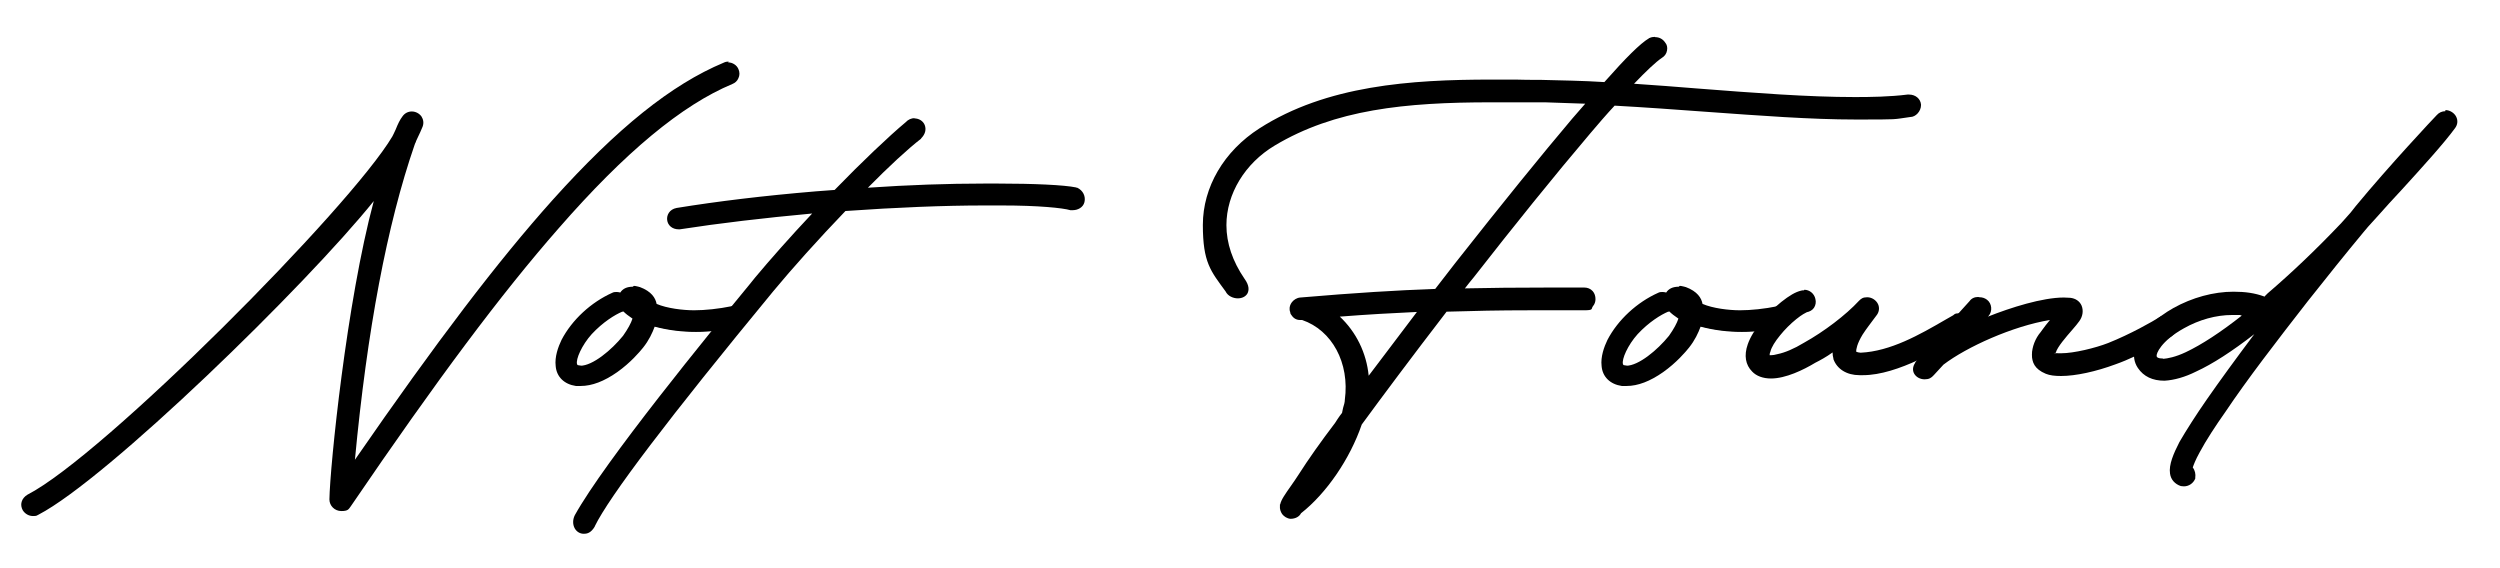 <?xml version="1.0" encoding="UTF-8"?>
<svg id="_レイヤー_2" data-name="レイヤー 2" xmlns="http://www.w3.org/2000/svg" width="901.6" height="205" viewBox="0 0 901.6 205">
  <g>
    <path d="M12.1,185.2c-1.3,0-2.4-.7-3.1-1.7-.4-.7-.5-1.6-.3-2.4.2-.9.8-1.6,1.7-2.1,27.4-14.1,116.7-103.9,131.9-129.6l.5-1,.7-1.5c.7-1.9,1.5-3.3,2.4-4.6.7-.9,1.6-1.4,2.7-1.4s2.2.6,2.9,1.5c.6.9.7,2,.3,3-.4,1.2-1.1,2.5-1.7,3.9-.2.4-.6,1.3-.6,1.3l-.3.5-.3.9c-10,29.3-17.4,68.5-21.8,116.5,30.3-43.9,52.8-73.7,73-96.1,23.1-25.7,42.6-41.4,61.3-49.2.4-.2.9-.3,1.5-.3,1.3,0,2.6.8,3.1,1.9.4.9.3,1.9,0,2.8-.4.8-1,1.4-1.8,1.7-41.7,17.5-90.9,83.7-137.9,152.6-.7.9-1.7,1.4-2.8,1.4s-1.8-.3-2.4-.9c-.7-.6-1.1-1.5-1.1-2.5.2-12.3,6.6-75,16.9-110.9l-1.5,1.9c-23.7,29.9-96.4,100.8-121.4,113.9-.5.3-1.1.4-1.7.4Z"/>
    <path d="M262.8,23.7c1,0,2,.6,2.4,1.5.5,1.4,0,2.9-1.4,3.4-39,16.4-83.4,72.5-138.3,152.9-.6.8-1.4,1.1-2.2,1.1-1.4,0-2.8-1-2.8-2.6.2-13.4,7.3-80.1,18-114.4l-3.9,4.8c-23.5,29.6-96.1,100.6-121.2,113.7-.4.2-.9.3-1.3.3-1,0-1.9-.5-2.4-1.3-.7-1.2-.2-2.8,1.1-3.4,27.4-14.1,116.5-103.3,132.2-129.9l.5-1,.7-1.6c.7-1.9,1.4-3.3,2.3-4.5.6-.8,1.4-1.1,2.1-1.1,1.6,0,3.2,1.5,2.5,3.5-.5,1.5-1.4,3.3-2.3,5.2l-.4.5-.4,1c-12.5,36.3-18.7,81.5-22.1,119.5C182.3,89.6,223.4,40,261.6,24c.4-.2.8-.3,1.2-.3M262.8,22.2c-.6,0-1.2.1-1.8.4-18.9,7.9-38.4,23.6-61.6,49.4-19.8,22.1-41.9,51.1-71.4,93.8,4.4-46.7,11.6-84.8,21.5-113.5l.3-.8.2-.3h0c0-.1,0-.2,0-.2.2-.4.4-.9.6-1.3.7-1.4,1.3-2.8,1.8-4,.5-1.3.3-2.6-.4-3.7-.8-1.1-2.1-1.8-3.5-1.8-1.3,0-2.5.6-3.3,1.7-1,1.3-1.7,2.8-2.5,4.8l-.7,1.5-.5,1c-15.2,25.7-104.3,115.2-131.6,129.2-1,.6-1.8,1.5-2.1,2.6-.3,1-.1,2.1.4,3,.8,1.3,2.2,2.1,3.7,2.1s1.3-.2,2-.5c24.8-12.9,96.4-82.6,120.9-113.1-9.8,36.4-15.8,95.7-16,107.6,0,2.3,1.9,4.2,4.3,4.2s2.6-.6,3.4-1.7h0s0,0,0,0c31.2-45.8,54.3-76.7,75-100.3,23.9-27.4,44.4-44.4,62.6-52,1-.4,1.8-1.1,2.2-2.1.5-1,.5-2.2,0-3.3h0s0,0,0,0c-.6-1.4-2.1-2.4-3.7-2.4h0Z"/>
  </g>
  <g>
    <path d="M209.2,138.7c-.5,0-1,0-1.6,0-4-.5-6.5-3-6.7-6.6-.4-3.1.9-6.6,2-9,3.8-7.2,10.5-13.4,18-16.7.5-.2,1-.2,1.4-.2s1.1.1,1.7.3c.7-1.5,2.1-2.2,4.1-2.2s1,.1,1.5.3h.4c3.5,1.3,5.4,3.3,5.7,6,4,1.7,8.6,2.5,14.2,2.5s8.9-.5,13.9-1.5c.3,0,.6-.1.9-.1,1.5,0,2.9.8,3.5,2.1h0c0,0,0,.1,0,.1.5,1.8-.5,3.6-2.1,4-5.6,1.2-10.6,1.8-15.5,1.8s-10.3-.7-15.4-2.1c-.7,2.2-2.1,5.3-4.3,8-4,5-13.1,13.5-21.9,13.5ZM225.1,111.3c-.3.2-.5.3-.7.4,0,0-.1,0-.2,0-2.7,1.1-7.1,3.8-11.3,8.3-3.5,3.8-6.1,9.3-5.5,11.5.1.5.4.8.9.9.4,0,.8.1,1.2.1,4.6,0,11.6-5.7,16-11.1,1.9-2.7,3.2-5.2,3.7-6.9-1.9-1.3-3.2-2.3-4-3.2Z"/>
    <path d="M228.2,104.9c.5,0,1.1.2,1.8.3,3.4,1.2,5,3.1,5.2,5.5v.2c4.6,2.1,9.8,2.8,14.9,2.8s9.8-.7,14.1-1.6c.2,0,.5,0,.8,0,1.2,0,2.4.6,2.8,1.6.4,1.4-.4,2.8-1.6,3.1-5.7,1.2-10.7,1.7-15.3,1.7s-11-.9-15.8-2.2l-.2.3c-.9,2.8-2.3,5.7-4.3,8.1-4,5-12.8,13.2-21.3,13.2s-1,0-1.5,0c-3.9-.5-5.9-2.9-6.1-5.9-.4-2.6.5-5.7,2-8.6,3.2-6,9.4-12.7,17.6-16.4.4-.1.8-.2,1.1-.2.7,0,1.3.2,1.9.5l.2.2c.5-1.9,1.8-2.6,3.7-2.6M209.5,133.3c5.2,0,12.5-6.3,16.6-11.4,2-2.8,3.6-5.7,3.9-7.7-2.7-1.7-4.1-2.9-4.8-4.1l-.4.5c-.4.3-.5.3-.9.5-3,1.2-7.5,4.1-11.6,8.4-4.3,4.7-8,12.6-4.3,13.6.4.1.9.2,1.4.2M228.2,103.4c-2.1,0-3.6.7-4.5,2.1-.4-.1-.9-.2-1.3-.2s-1.1,0-1.6.3h0s0,0,0,0c-7.6,3.4-14.5,9.7-18.3,17h0s0,0,0,0c-1.2,2.5-2.5,6.1-2.1,9.4.3,3.9,3.1,6.6,7.3,7.2.6,0,1.1,0,1.7,0,4.1,0,8.5-1.7,13.2-5,4.8-3.4,8.1-7.3,9.3-8.8,2.1-2.6,3.4-5.4,4.2-7.6,4.9,1.3,9.8,1.9,14.9,1.9s10-.6,15.6-1.8h0s0,0,0,0c2-.6,3.2-2.8,2.7-4.9h0c0-.1,0-.2,0-.2-.7-1.5-2.3-2.5-4.2-2.5s-.7,0-1.1.1c-4.9,1-9.7,1.5-13.7,1.5s-9.8-.7-13.5-2.3c-.4-2.1-1.8-4.5-6.1-6.1h0s0,0,0,0c-.1,0-.3,0-.4-.1-.6-.1-1.1-.3-1.7-.3h0ZM209.5,131.8c-.4,0-.7,0-1-.1-.2,0-.3-.1-.4-.4-.5-1.7,1.7-6.8,5.3-10.8,4.1-4.4,8.4-7,11-8.1h0s0,0,0,0c0,0,.1,0,.2,0,0,0,.2,0,.2-.1.8.8,1.8,1.6,3.3,2.6-.5,1.6-1.7,3.8-3.4,6.2-4.2,5.2-11,10.8-15.4,10.8h0Z"/>
  </g>
  <g>
    <path d="M210.5,191.8c-1,0-2-.6-2.6-1.5-.7-1.2-.7-2.7,0-4,10.8-19.6,48.7-65.8,62.9-83.1l2.1-2.6c5.3-6.5,13.2-15.3,21.8-24.4-18.2,1.5-35,3.5-49.7,5.8-.2,0-.4,0-.5,0-2.1,0-3.2-1.4-3.3-2.7-.1-1.3.7-3,2.9-3.4,14.8-2.5,31.2-4.4,50.3-6l7-.5c9.9-10.2,19.8-19.6,25.8-24.6.8-.8,1.7-1.3,2.8-1.3s2.6.8,3.1,2c.5,1.3.1,2.7-1.1,4-5.2,4.1-12.5,10.9-20.7,19.3,15.2-1,30.3-1.6,43.8-1.6,1.7,0,3.4,0,5,0,12.8,0,23.8.6,28.1,1.4h0s0,0,0,0c1.8.8,2.6,2.6,2.2,4.3-.4,1.6-2,2.3-3.5,2.3s-.4,0-.6,0h0s0,0,0,0c-2.7-.8-11.6-1.7-24.9-1.7h-6.4c-14.4,0-31.8.7-50.4,2-9.9,10.3-19.5,20.9-26.3,29.2-37.6,45.6-59.3,74.2-64.5,84.9-1.2,2-2.6,2.3-3.4,2.3Z"/>
    <path d="M329.9,44.1c2.1,0,3.8,2.3,1.5,4.7-5.7,4.5-13.7,12.1-22.1,20.7,16.9-1.2,32.7-1.7,45.7-1.7,1.7,0,3.4,0,5,0,13.9,0,24.1.6,27.9,1.4,1.4.7,2.1,2.1,1.8,3.4-.3,1.2-1.6,1.8-2.7,1.8s-.3,0-.5,0c-2.8-.9-11.9-1.7-25.1-1.7h-6.4c-14.1,0-31.7.7-50.7,2.1-9.8,10.2-19.6,21-26.5,29.4-19,23.1-57.3,69.9-64.6,85.1-.8,1.3-1.8,1.9-2.7,1.9-1.8,0-3.1-2.1-1.9-4.4,11.4-20.7,53.4-71.5,64.9-85.6,5.9-7.2,14.4-16.7,23.1-25.8-.7.2-1.2.2-1.8.2-16.4,1.4-33.6,3.3-50,5.9-.1,0-.3,0-.4,0-3.2,0-3.6-4-.3-4.7,16.5-2.8,33.8-4.6,50.2-6l7.3-.5c10.1-10.5,20.1-20,26-24.8.7-.7,1.5-1.1,2.3-1.1M329.9,42.6c-1.2,0-2.4.5-3.3,1.5-6,5-15.8,14.3-25.6,24.4l-6.7.5c-19.1,1.6-35.5,3.6-50.3,6h0s0,0,0,0c-2.6.5-3.6,2.6-3.4,4.3.2,2,1.9,3.4,4.1,3.4s.4,0,.5,0h0s0,0,0,0c14.2-2.2,30.3-4.1,47.7-5.7-8.1,8.6-15.4,16.9-20.5,23l-2.1,2.6c-14.3,17.4-52.1,63.6-63,83.2-.8,1.6-.8,3.4,0,4.8.7,1.2,1.9,1.9,3.2,1.9s2.6-.3,4-2.6h0c0,0,0-.1,0-.1,5.2-10.7,26.8-39.2,64.4-84.8,6.8-8.2,16.2-18.7,26-28.9,18.4-1.3,35.7-2,50-2h6.4c13.2,0,22,.9,24.7,1.7h.1s.1,0,.1,0c.2,0,.5,0,.7,0,1.7,0,3.7-.9,4.2-2.9.5-2.1-.5-4.2-2.6-5.2h-.2c0,0-.2-.1-.2-.1-4.3-.9-15.4-1.4-28.2-1.4s-3.3,0-5,0c-13,0-27.4.5-41.9,1.5,7.6-7.7,14.3-13.9,19.2-17.7h0c0,0,0-.1,0-.1,1.5-1.5,1.9-3.2,1.3-4.8-.6-1.5-2.1-2.4-3.8-2.4h0Z"/>
  </g>
  <g>
    <path d="M465.2,186.1c-.9-.1-1.8-.6-2.5-1.4-.6-.7-.8-1.5-.7-2.3v-.3s.2-.1.2-.1v-.2c.3-1.5,1.9-3.8,4-6.7.8-1.2,1.7-2.4,2.6-3.7,3.5-5.5,8.1-11.9,13.2-18.6.3-.4.6-.9.9-1.4.5-.8,1-1.5,1.6-2.3.1-.7.3-1.4.5-2.1.2-1,.5-2,.6-2.8,1.8-13.7-4.8-25.9-16.1-29.6h-.1c-.3,0-.5.1-.8.1-1,0-1.8-.5-2.4-1.4-.1-.1-.3-.4-.3-.8s0,0,0-.2c0-.2-.1-.4-.1-.7,0-.7.1-1.4.6-2.1.6-.8,1.5-1.3,2.5-1.4,20.1-1.7,34.8-2.6,49-3.1l7.4-9.5c17-21.6,31.2-39.1,42.2-52l5.8-6.6c-5.5-.3-10.9-.4-16.2-.6,0,0-.5,0-.5,0-3.1,0-6.2,0-9.4,0-3.2,0-6.3,0-9.4,0-31.3,0-56.6,2.7-78.4,15.7-11,6.5-17.8,17.8-17.8,29.3s2.2,13.3,6.6,19.7c1.6,2.3,1.4,3.8,1,4.6-.5.9-1.5,1.4-2.8,1.4s-3.1-.7-3.8-2.1c-5.3-7.3-8.1-15.5-8.1-23.6,0-13.4,7.5-26.2,20.1-34.2,24-15.4,54.2-17.5,83.3-17.5s5.8,0,8.6,0c2.8,0,5.5,0,8.1,0h.9c7.6.2,15.4.4,23.4.8,7.8-8.9,13-14,16.1-15.9h0s0,0,0,0c.6-.2,1.1-.3,1.7-.3,1.2,0,2.2.6,2.9,1.6.5.6.7,1.5.6,2.4-.2.9-.7,1.7-1.5,2.2-2.2,1.5-6.4,5.4-11.2,10.6,8.1.5,16.3,1.2,24.2,1.8,20.6,1.6,40.1,3.1,57.1,3.1s12.7,0,18.9-.9c.2,0,.3,0,.5,0,1.9,0,3.3,1.2,3.5,2.9,0,1.9-1.6,3.6-3.2,3.6-6.5.8-13.9.9-19.6.9-16.2,0-34.6-1.3-54.1-2.8-10.9-.8-22.2-1.6-33.2-2.2-3,3.2-6.1,6.8-9,10.2-13,15.3-28,33.7-42.1,52-1.1,1.3-2.2,2.7-3.3,4.1-.3.4-.6.8-.9,1.2,9.7-.2,19.8-.3,31.2-.3h13.5c.9,0,1.8.4,2.5,1.1.6.7.9,1.5.8,2.4,0,.7-.2,1.4-.7,2-.6.7-1.7,1.2-2.8,1.2-3.7,0-7.2,0-10.5,0-3.1,0-6.2,0-9.2,0-10.6,0-20.1.2-30,.5-13.1,17.1-23.4,31-30.8,41.1-4.2,12.3-12.7,24.8-21.8,31.9h0c-.4,1.1-1.6,1.7-3.2,1.7h0ZM481.2,113.6c7.2,5.9,11.5,14.7,11.8,24l19.6-25.9c-9.6.3-19.7.9-31.3,1.9Z"/>
    <path d="M596.8,14.8c.9,0,1.7.4,2.3,1.3.9,1,.5,2.8-.7,3.4-2.3,1.6-6.8,5.7-12.5,11.9,28.8,1.9,58.7,5,82.9,5s13.3-.2,19-.9c.1,0,.3,0,.4,0,1.4,0,2.6.8,2.8,2.3,0,1.4-1.2,2.8-2.5,2.8-5.9.7-12.5.9-19.6.9-25.6,0-57.6-3.4-87.5-5-2.8,3.1-6,6.7-9.3,10.5-12.5,14.6-27.6,33.2-42.2,52-1.8,2.1-3.4,4.3-5.2,6.5,10.3-.2,20.8-.3,32.7-.3h13.5c1.4,0,2.7,1.2,2.5,2.8.2,1.4-1.2,2.4-2.7,2.4-7.1,0-13.5-.2-19.7-.2-10.9,0-20.6.2-30.4.5-11,14.5-22.6,29.8-31.1,41.5-4.1,12.2-12.6,24.8-21.9,31.9v.2c-.4.9-1.4,1.2-2.5,1.2-1.4-.2-2.7-1.6-2.5-2.9.2-.2.2-.3.2-.5.4-1.9,3.6-5.9,6.4-10.2,3.2-5,7.7-11.4,13.2-18.6.9-1.2,1.6-2.6,2.7-3.8.4-1.9.9-3.6,1.1-5.2,2-15-5.7-26.9-16.7-30.5h-.4c-.2,0-.4.1-.7.1-.8,0-1.4-.5-1.8-1.1,0,0-.2-.2-.2-.3,0-.3-.2-.5-.2-.9-.2-1.4,1.1-2.6,2.5-2.8,18.5-1.6,33.8-2.6,49.3-3.1l7.7-9.8c14.8-18.8,29.7-37.4,42.2-52l6.8-7.7c-6.2-.3-12.3-.5-18.1-.7-6.2,0-12.6-.2-18.9-.2-27.8,0-55.5,1.9-78.8,15.8-10.7,6.4-18.1,17.6-18.1,30s2.1,13.4,6.8,20.1c2.3,3.4.7,4.8-1.2,4.8s-2.7-.6-3.1-1.7c-5.5-7.6-8-15.7-8-23.2,0-13.4,7.7-25.8,19.8-33.6,24.2-15.5,54.8-17.4,82.9-17.4s11.4.2,16.7.2c7.8.2,16.2.3,24.6.9,7.1-8.1,12.8-13.9,16.2-16,.5-.2.9-.3,1.4-.3M514.1,111c-11,.3-22.2,1-34.9,2.1,9.4,6.9,13.3,17.4,13,26.9l21.9-28.9M596.8,13.3c-.6,0-1.3.1-1.9.4h-.1c0,0-.1.1-.1.1-3.2,1.9-8.3,7-16.1,15.8-7.8-.5-15.6-.6-23.1-.8h-.8c-2.6,0-5.3,0-8.1-.1-2.8,0-5.8,0-8.7,0-29.2,0-59.5,2.1-83.7,17.6-12.8,8.2-20.4,21.2-20.4,34.8s2.8,16.6,8.2,24c.8,1.7,2.8,2.5,4.4,2.5s2.9-.7,3.5-1.8c.5-1,.8-2.7-1.1-5.3-4.3-6.3-6.5-12.8-6.5-19.3,0-11.3,6.7-22.3,17.4-28.7,21.7-13,46.9-15.6,78.1-15.6s6.3,0,9.4,0c3.1,0,6.3,0,9.5,0h.5c4.7.2,9.6.3,14.5.5l-4.7,5.4c-11,13-25.2,30.5-42.2,52.1l-7.2,9.3c-14.1.5-28.7,1.4-48.7,3.1h0s0,0,0,0c-1.2.1-2.3.8-3,1.7-.6.8-.9,1.7-.8,2.7,0,.4.1.6.2.8h0c0,.6.3,1,.5,1.2.7,1.1,1.8,1.7,3,1.7s.5,0,.8,0c10.8,3.7,17.2,15.5,15.4,28.8,0,.9-.3,1.8-.6,2.8-.1.6-.3,1.2-.4,1.9-.6.7-1.1,1.5-1.6,2.2-.3.5-.6.9-.9,1.4-5.1,6.7-9.7,13.2-13.2,18.7-.8,1.3-1.7,2.5-2.5,3.7-2.4,3.4-3.8,5.4-4.1,7h-.1c0,.1,0,.6,0,.6-.1,1,.2,2,.8,2.9.7.9,1.8,1.6,3,1.7h0s0,0,0,0c1.8,0,3.2-.8,3.8-2,9.2-7.2,17.7-19.7,21.9-32,7.4-10.1,17.6-23.8,30.6-40.7,9.7-.3,19.2-.5,29.7-.5s6,0,9.2,0c3.4,0,6.9,0,10.6,0s2.5-.5,3.3-1.5c.6-.7.9-1.6.9-2.5,0-1.1-.3-2.1-1-2.9-.8-.9-1.9-1.3-3-1.3h-13.5c-10.9,0-20.4.1-29.6.3,1.1-1.4,2.1-2.7,3.2-4h0s0,0,0,0c14.2-18.2,29.1-36.7,42.1-52,2.8-3.3,5.8-6.8,8.7-9.9,10.8.6,22,1.4,32.8,2.2,19.5,1.4,37.9,2.8,54.1,2.8s13.1,0,19.7-.9c2,0,3.9-2.1,3.9-4.3h0c0,0,0-.2,0-.2-.2-2.1-2-3.6-4.3-3.6s-.4,0-.6,0c-6.3.8-13.4.9-18.9.9-17,0-36.4-1.5-57-3.1-7.4-.6-15.1-1.2-22.7-1.7,4.3-4.5,7.9-7.9,10-9.3,1-.6,1.7-1.5,1.9-2.7.2-1.1,0-2.1-.7-2.9-.8-1.2-2.1-1.9-3.5-1.9h0ZM483,114.2c10.3-.8,19.3-1.3,28-1.7l-17.4,23c-.8-8.2-4.5-15.8-10.5-21.4h0Z"/>
  </g>
  <g>
    <path d="M586.4,138.7c-.5,0-1,0-1.6,0-4-.5-6.5-3-6.7-6.6-.4-3.1.9-6.6,2-9,3.8-7.2,10.5-13.4,18-16.7.5-.2,1-.2,1.4-.2s1.2.1,1.7.3c.7-1.5,2.1-2.2,4.1-2.2s1,.1,1.5.3h.4c3.5,1.3,5.4,3.3,5.7,6,4,1.7,8.6,2.5,14.2,2.5s8.9-.5,13.9-1.5c.3,0,.6-.1.9-.1,1.5,0,2.9.8,3.5,2.1h0c0,0,0,.1,0,.1.5,1.8-.5,3.6-2.1,4-5.6,1.2-10.6,1.8-15.5,1.8s-10.3-.7-15.4-2.1c-.7,2.2-2.1,5.3-4.3,8-4,5-13.1,13.5-21.9,13.5ZM602.3,111.3c-.3.2-.5.3-.7.4,0,0-.1,0-.2,0-2.7,1.1-7.1,3.8-11.3,8.3-3.5,3.8-6.1,9.3-5.5,11.5.1.5.4.8.9.9.4,0,.8.1,1.2.1,4.6,0,11.6-5.7,16-11.1,1.9-2.7,3.2-5.2,3.7-6.9-1.9-1.3-3.2-2.3-4-3.2Z"/>
    <path d="M605.4,104.9c.5,0,1.1.2,1.8.3,3.4,1.2,5,3.1,5.2,5.5v.2c4.6,2.1,9.8,2.8,14.9,2.8s9.8-.7,14.1-1.6c.2,0,.5,0,.8,0,1.2,0,2.4.6,2.8,1.6.4,1.4-.4,2.8-1.6,3.1-5.7,1.2-10.7,1.7-15.3,1.7s-11-.9-15.8-2.2l-.2.3c-.9,2.8-2.3,5.7-4.3,8.1-4,5-12.8,13.2-21.3,13.2s-1,0-1.5,0c-3.9-.5-5.9-2.9-6.1-5.9-.4-2.6.5-5.7,2-8.6,3.2-6,9.4-12.7,17.6-16.4.4-.1.8-.2,1.1-.2.7,0,1.3.2,1.9.5l.2.2c.5-1.9,1.8-2.6,3.7-2.6M586.7,133.3c5.2,0,12.5-6.3,16.6-11.4,2-2.8,3.6-5.7,3.9-7.7-2.7-1.7-4.1-2.9-4.8-4.1l-.4.5c-.4.3-.5.3-.9.5-3,1.2-7.5,4.1-11.6,8.4-4.3,4.7-8,12.6-4.3,13.6.4.1.9.2,1.4.2M605.4,103.4c-2.1,0-3.6.7-4.5,2.1-.4-.1-.9-.2-1.3-.2s-1.1,0-1.6.3h0s0,0,0,0c-7.6,3.4-14.5,9.7-18.3,17h0s0,0,0,0c-1.2,2.5-2.5,6.1-2.1,9.4.3,3.9,3.1,6.6,7.3,7.2.6,0,1.1,0,1.7,0,4.1,0,8.5-1.7,13.2-5,4.8-3.4,8.1-7.3,9.3-8.8,2.1-2.6,3.4-5.4,4.2-7.6,4.9,1.3,9.8,1.9,14.9,1.9s10-.6,15.6-1.8h0s0,0,0,0c2-.6,3.2-2.8,2.7-4.9h0c0-.1,0-.2,0-.2-.7-1.5-2.3-2.5-4.2-2.5s-.7,0-1.1.1c-4.9,1-9.7,1.5-13.7,1.5s-9.8-.7-13.5-2.3c-.4-2.1-1.8-4.5-6.1-6.1h0s0,0,0,0c-.1,0-.3,0-.4-.1-.6-.1-1.1-.3-1.7-.3h0ZM586.7,131.8c-.4,0-.7,0-1-.1-.2,0-.3-.1-.4-.4-.5-1.7,1.7-6.8,5.3-10.8,4.1-4.4,8.4-7,11-8.1h0s0,0,0,0c0,0,.1,0,.2,0,0,0,.2,0,.2-.1.8.8,1.8,1.6,3.3,2.6-.5,1.6-1.7,3.8-3.4,6.2-4.2,5.2-11,10.8-15.4,10.8h0Z"/>
  </g>
  <g>
    <path d="M638.8,135.8c-2.7,0-4.9-.8-6.2-2.3-2.2-2.1-2.7-5.3-1.4-9,.9-2.5,2.5-5.2,4.9-8.2,1.8-2.3,4.3-4.8,6.9-6.8,2.7-2.2,4.9-3.5,6.9-3.9.3,0,.5,0,.8,0,1.6,0,2.9,1.1,3.3,2.7.2.9,0,1.8-.4,2.5-.5.7-1.3,1.2-2.2,1.3-.4,0-1.8.8-4.1,2.6-2.1,1.7-4.3,3.9-5.9,5.9-1.9,2.4-3.1,4.5-3.6,6.1-.5,1.4-.4,1.9-.3,2.2.1,0,.5.2,1.2.2s1.6-.1,2.7-.4c2.6-.5,6.1-2,9.8-4.2,7.2-4,15.2-10.1,19.9-15.2.7-.7,1.6-1.1,2.5-1.1,1.4,0,2.6.8,3.2,2,.5,1.1.3,2.3-.5,3.3-.2.3-.5.7-.9,1.2-1.1,1.4-2.8,3.5-4.2,5.8-2.2,3.5-2.7,5.8-2.4,6.8.2.5,1.4.7,2.2.8h.2c11.1-.5,21.7-6.6,31.1-12,1-.6,1.9-1.1,2.9-1.6.5-.3,1.1-.5,1.7-.5,1.2,0,2.2.6,2.9,1.7.5.7.7,1.6.5,2.5-.2.9-.8,1.6-1.7,2-7.7,4.7-23.9,14.6-36.3,14.6h0c-.4,0-.9,0-1.3,0h0c-2,0-7-.5-8.7-5.3-.3-1.2-.4-2.4-.3-3.6l-1.3.9c-2.2,1.5-4.5,2.8-6.1,3.7-4.3,2.5-10.5,5.6-15.7,5.6Z"/>
    <path d="M650.6,106.2c1.2,0,2.3.8,2.6,2.1.4,1.4-.5,2.8-2,2.9-.7.2-2.3,1-4.4,2.8-2,1.6-4.3,3.8-6.1,6-1.8,2.2-3.2,4.5-3.7,6.4-.7,1.9-.4,2.6-.2,2.9.2.2.7.5,1.8.5s1.6-.1,2.9-.5c2.7-.5,6.2-2.1,10-4.3,7.5-4.1,15.5-10.3,20.1-15.3.6-.6,1.3-.9,1.9-.9,2,0,3.7,2.2,2.1,4.1-.9,1.2-3.2,4-5.2,7.1-2.1,3.4-2.8,6-2.5,7.4.4,1,2,1.2,3,1.4,12.5-.5,24.4-8.1,34.3-13.8.4-.3.9-.4,1.4-.4.9,0,1.7.5,2.2,1.3.9,1.2.5,2.8-.9,3.4-9.3,5.6-24.3,14.5-35.9,14.5s-.8,0-1.3,0c-3.2,0-6.8-1.2-8-4.8-.4-1.6-.4-3.1,0-4.6v-.3l-2.7,1.9c-2,1.4-4.1,2.6-6.1,3.6-4.6,2.8-10.5,5.5-15.3,5.5s-4.3-.5-5.7-2.1c-2.5-2.4-2.1-5.7-1.2-8.3.9-2.6,2.7-5.3,4.8-7.9,2-2.4,4.4-4.8,6.8-6.7,2.1-1.7,4.4-3.3,6.6-3.8.2,0,.4,0,.6,0M650.6,104.7c-.3,0-.7,0-1,.1-2.1.5-4.3,1.8-7.2,4.1-2.6,2.1-5.1,4.6-7,6.9-2.5,3-4.2,5.8-5.1,8.4-1.4,4-.8,7.4,1.6,9.8,1.5,1.6,3.9,2.5,6.8,2.5,5.3,0,11.7-3.1,16-5.7,1.6-.8,4-2.1,6.2-3.7h0c0,.7.1,1.5.3,2.2h0c0,0,0,.2,0,.2,1.3,3.6,4.8,5.8,9.4,5.8.4,0,.9,0,1.3,0,12.5,0,28.8-9.9,36.7-14.7,1-.5,1.8-1.4,2-2.5.3-1,0-2.2-.6-3.1-.7-1.2-2.1-2-3.5-2s-1.5.2-2.1.7c-.9.5-1.9,1.1-2.8,1.6-9.3,5.4-19.8,11.4-30.6,11.9h0c-.4,0-1.3-.2-1.6-.4,0-.8.3-2.8,2.3-6.1,1.4-2.2,3.1-4.3,4.1-5.7.4-.5.7-.9.9-1.2,1-1.2,1.2-2.8.6-4.1-.7-1.5-2.3-2.5-3.9-2.5s-2.2.5-3,1.3c-4.7,5.1-12.6,11.1-19.8,15.1h0s0,0,0,0c-3.6,2.2-7,3.6-9.5,4.1h0s0,0,0,0c-1,.3-1.8.4-2.4.4s-.4,0-.5,0c0-.3,0-.7.3-1.3h0c0,0,0-.1,0-.1.4-1.5,1.6-3.5,3.5-5.8,1.6-2,3.8-4.2,5.8-5.8,2.1-1.7,3.4-2.3,3.8-2.5,1-.2,2-.7,2.6-1.6.6-.9.8-2.1.5-3.2-.4-1.9-2.1-3.3-4-3.3h0Z"/>
  </g>
  <g>
    <path d="M694,136.1c-1.3,0-2.6-.7-3.2-1.7-.5-.9-.4-2,.2-3,.3-.4.5-.7.8-1.1.8-1.2,1.9-2.6,3.6-4.2l15.4-17c.5-.7,1.5-1.2,2.5-1.2s1.6.3,2.2.8c.7.5,1.1,1.4,1.2,2.3,0,.9-.2,1.8-.7,2.4l-2.6,2.8c8.4-3.6,21.6-8.1,30.2-8.1s1.6,0,2.3.1c1.6.2,2.9,1,3.5,2.3.7,1.5.4,3.3-.7,4.9-.6.8-1.5,1.9-2.6,3.2-2.4,2.8-6,6.9-6.1,9,.1.3.9.6,2.8.6,4.5,0,12.4-2,17.1-3.8,7.9-3.1,16.3-7.9,18.5-9.4.6-.3,1.2-.5,1.8-.5,1.1,0,2.2.5,2.9,1.3h0c0,0,0,.1,0,.1.9,1.5.5,3.7-.9,4.6-.4.3-10.4,6.7-20.1,10.1-5.3,2-13.1,4.2-19.3,4.2s-3.8-.2-5.2-.7c-3.8-1.5-4.6-4.2-4.6-6.2s1.2-5.5,3-7.7l.5-.7c1.2-1.5,2.5-3.3,4.1-5.1-13.8,1.9-31.8,9.9-40.7,16.6l-3.5,3.9c-.7.8-1.6,1.2-2.7,1.2Z"/>
    <path d="M713.4,108.6c.6,0,1.3.2,1.8.6,1.1.9,1.2,2.6.4,3.6l-5,5.5c8.2-4,23.8-9.6,33.2-9.6s1.5,0,2.2.1c3.2.3,4.1,3.4,2.3,6-2.1,2.9-8.9,9.5-8.9,12.7.2.9,1.6,1.3,3.6,1.3,4.6,0,12.5-1.9,17.4-3.8,7.8-3.1,16.4-7.9,18.7-9.5.4-.2.9-.4,1.4-.4.9,0,1.8.4,2.3,1,.7,1.2.4,2.9-.7,3.6-2.7,1.7-11.6,7.1-19.9,10-5.9,2.2-13.3,4.1-19,4.1s-3.6-.2-5-.7c-3-1.2-4.1-3.3-4.1-5.5s1.2-5.3,2.8-7.2c1.6-2.1,3.6-4.6,5.9-7.2-14.4,1.4-33.8,10-43.1,17l-3.6,4c-.6.7-1.4,1-2.1,1-1.8,0-3.6-1.6-2.3-3.5,1.1-1.4,2.1-3.1,4.3-5.2l15.5-17c.5-.7,1.2-1,2-1M713.4,107.1h0c-1.3,0-2.4.5-3.1,1.5l-15.4,17c-1.7,1.7-2.8,3.1-3.6,4.3-.3.4-.5.7-.7,1h0c0,0,0,.1,0,.1-.8,1.2-.9,2.6-.3,3.7.7,1.3,2.2,2.1,3.8,2.1s2.4-.5,3.3-1.5l3.5-3.8c8.4-6.4,25-13.9,38.4-16.1-1.1,1.3-2,2.5-2.8,3.6l-.5.7c-2,2.3-3.2,5.5-3.2,8.2s.9,5.2,5,6.9c1.5.6,3.2.8,5.5.8,5.3,0,12.6-1.6,19.6-4.2,9.7-3.4,19.8-9.9,20.2-10.1,1.7-1.1,2.3-3.8,1.2-5.6h0c0-.1,0-.2,0-.2-.8-1-2.1-1.6-3.5-1.6s-1.5.2-2.1.5h0s0,0,0,0c-2.2,1.5-10.6,6.2-18.4,9.3-4.6,1.8-12.4,3.7-16.9,3.7s-1.7-.1-2-.2c.5-2,3.8-5.8,5.9-8.2,1.1-1.3,2-2.3,2.6-3.2,1.3-1.8,1.5-3.9.8-5.6-.7-1.6-2.2-2.6-4.1-2.8-.7,0-1.5-.1-2.3-.1-7.7,0-19.1,3.6-27.4,6.9l.3-.3c.7-.8,1-1.9.9-3-.1-1.1-.6-2.1-1.5-2.8-.8-.6-1.7-.9-2.7-.9h0Z"/>
  </g>
  <g>
    <path d="M787.6,175c-.3,0-.6,0-.9-.1-1.9-.6-3.2-2-3.4-3.9-.6-2.9,1.2-7,3.3-10.9,2.4-4.3,5.9-9.8,9.8-15.4,5.3-7.6,12-16.9,20.6-28.1-9.8,8-18.6,13.8-25.5,17-3.9,1.9-7.8,3-11.1,3.2h0c-4.1,0-7.1-1.4-9-4.3-1.2-1.9-1.6-4-1-6.3,1.4-5.8,7.9-11.1,13.5-14.2,6.7-3.7,14.3-5.8,21.4-5.8s7.5.5,10.7,1.6l.7.3,1.6-1.5c8.4-7.1,17.3-15.7,26.7-25.5l3.4-3.8,1.9-2.4c12.1-14.6,28.7-32.3,29.2-32.8.9-1,1.9-1.2,2.6-1.2,1.3,0,2.6.8,3.2,2,.5,1.1.4,2.3-.4,3.3-4,5.4-12.1,14.3-19.3,22.2-3.1,3.4-6,6.6-8.2,9l-3.9,4.3-1.6,1.9c-6.4,7.8-13.3,16.4-20.1,25-11.2,14.4-22,28.4-29.7,39.9-3.7,5.1-7,10.4-9.4,14.7-1.9,3.5-2.5,5.3-2.7,6.1.8.7,1.2,2.1,1,3.3h0c0,0,0,.1,0,.1-.5,1.4-1.9,2.3-3.4,2.3ZM804.9,112.7c-5.9,0-12.1,1.7-17.7,4.9-6.2,3.5-9.6,7.5-10.1,10-.1.5,0,.9,0,1.2h0s0,0,0,0c.3.5.9,1.1,2.9,1.1,1.7-.1,4.6-.7,8.4-2.5,6.1-2.8,13.5-7.8,21.6-14.2l-2-.4c-1-.1-2.1-.2-3.1-.2Z"/>
    <path d="M881.9,41.6c1.9,0,3.7,2.2,2.2,4.1-5.7,7.8-20.3,23.1-27.4,31.2l-3.9,4.3-1.6,1.9c-6.2,7.6-13.2,16.2-20.1,25-10.9,13.9-21.9,28.2-29.7,40-4.1,5.7-7.3,10.8-9.4,14.8-2,3.6-2.7,5.7-2.8,6.5v.3h.2c.7.5,1.1,1.7.9,2.8-.4,1.1-1.5,1.8-2.7,1.8s-.5,0-.7,0c-1.8-.5-2.7-1.9-2.8-3.3-.5-2.8,1.2-6.7,3.2-10.5,2.3-4.1,5.7-9.5,9.8-15.3,6.1-8.8,13.7-19.1,21.7-29.6l3.6-4.5-3.7,3.3c-10,8.3-19.6,15-27.4,18.6-3.9,1.9-7.7,2.9-10.9,3.1-3.4,0-6.4-1-8.4-4-4.1-6.2,3.6-14.6,12.3-19.5,5.9-3.3,13.3-5.7,21-5.7s6.9.3,10.5,1.6l1.1.5,2-1.9c8.9-7.6,18-16.4,26.7-25.5l3.4-3.8,2-2.4c12.1-14.6,28.8-32.4,29.2-32.7.6-.7,1.3-1,2-1M780.1,130.8c2.1-.2,5.2-.9,8.7-2.6,6.2-2.9,14.1-8.1,22.6-15l.5-.3-3.7-.7c-1.1-.1-2.2-.2-3.3-.2-6.4,0-12.9,2.1-18.1,5-8.7,4.8-11.6,10.5-10.3,12.2.5,1,1.6,1.6,3.6,1.6M881.9,40.1c-1.2,0-2.3.5-3.1,1.4-1.1,1.1-17.4,18.5-29.2,32.8l-1.9,2.4-3.3,3.7c-9.3,9.8-18.3,18.3-26.6,25.4h0s0,0,0,0l-1.2,1.2h-.1c0,0,0-.1,0-.1h0c-3.3-1.2-6.7-1.7-11-1.7-7.2,0-14.9,2.1-21.7,5.9-5.7,3.2-12.4,8.7-13.9,14.7-.6,2.5-.3,4.8,1.1,6.9,2.1,3.1,5.3,4.6,9.6,4.6h0c3.5-.2,7.4-1.3,11.4-3.3,5.9-2.7,13-7.3,21-13.5-6.9,9.2-12.5,16.9-17.1,23.5-3.9,5.6-7.4,11.1-9.9,15.4h0s0,0,0,0c-2.1,4.1-3.9,8.2-3.4,11.4.3,2.2,1.8,3.8,3.9,4.5h0s0,0,0,0c.4,0,.7.1,1.1.1,1.8,0,3.4-1.1,4.1-2.8h0c0-.1,0-.3,0-.3.2-1.3-.1-2.7-.9-3.7.3-.9.9-2.6,2.5-5.5,2.3-4.3,5.7-9.5,9.3-14.6h0s0,0,0,0c7.7-11.5,18.4-25.4,29.7-39.9,6.8-8.6,13.7-17.2,20.1-24.9l1.6-1.9,3.9-4.3c2.2-2.5,5.1-5.7,8.2-9,7.2-7.9,15.3-16.8,19.3-22.3.9-1.2,1.1-2.7.4-4.1-.7-1.4-2.3-2.4-3.9-2.4h0ZM780,129.3c-1.8,0-2.1-.5-2.2-.7h0c0,0,0-.2,0-.2-.3-.7,1.5-5.4,9.8-10,5.5-3.1,11.6-4.8,17.4-4.8s2.1,0,3.1.2h.4c-7.6,6-14.5,10.5-20.2,13.2-3.8,1.8-6.7,2.3-8.1,2.4h0Z"/>
  </g>
</svg>